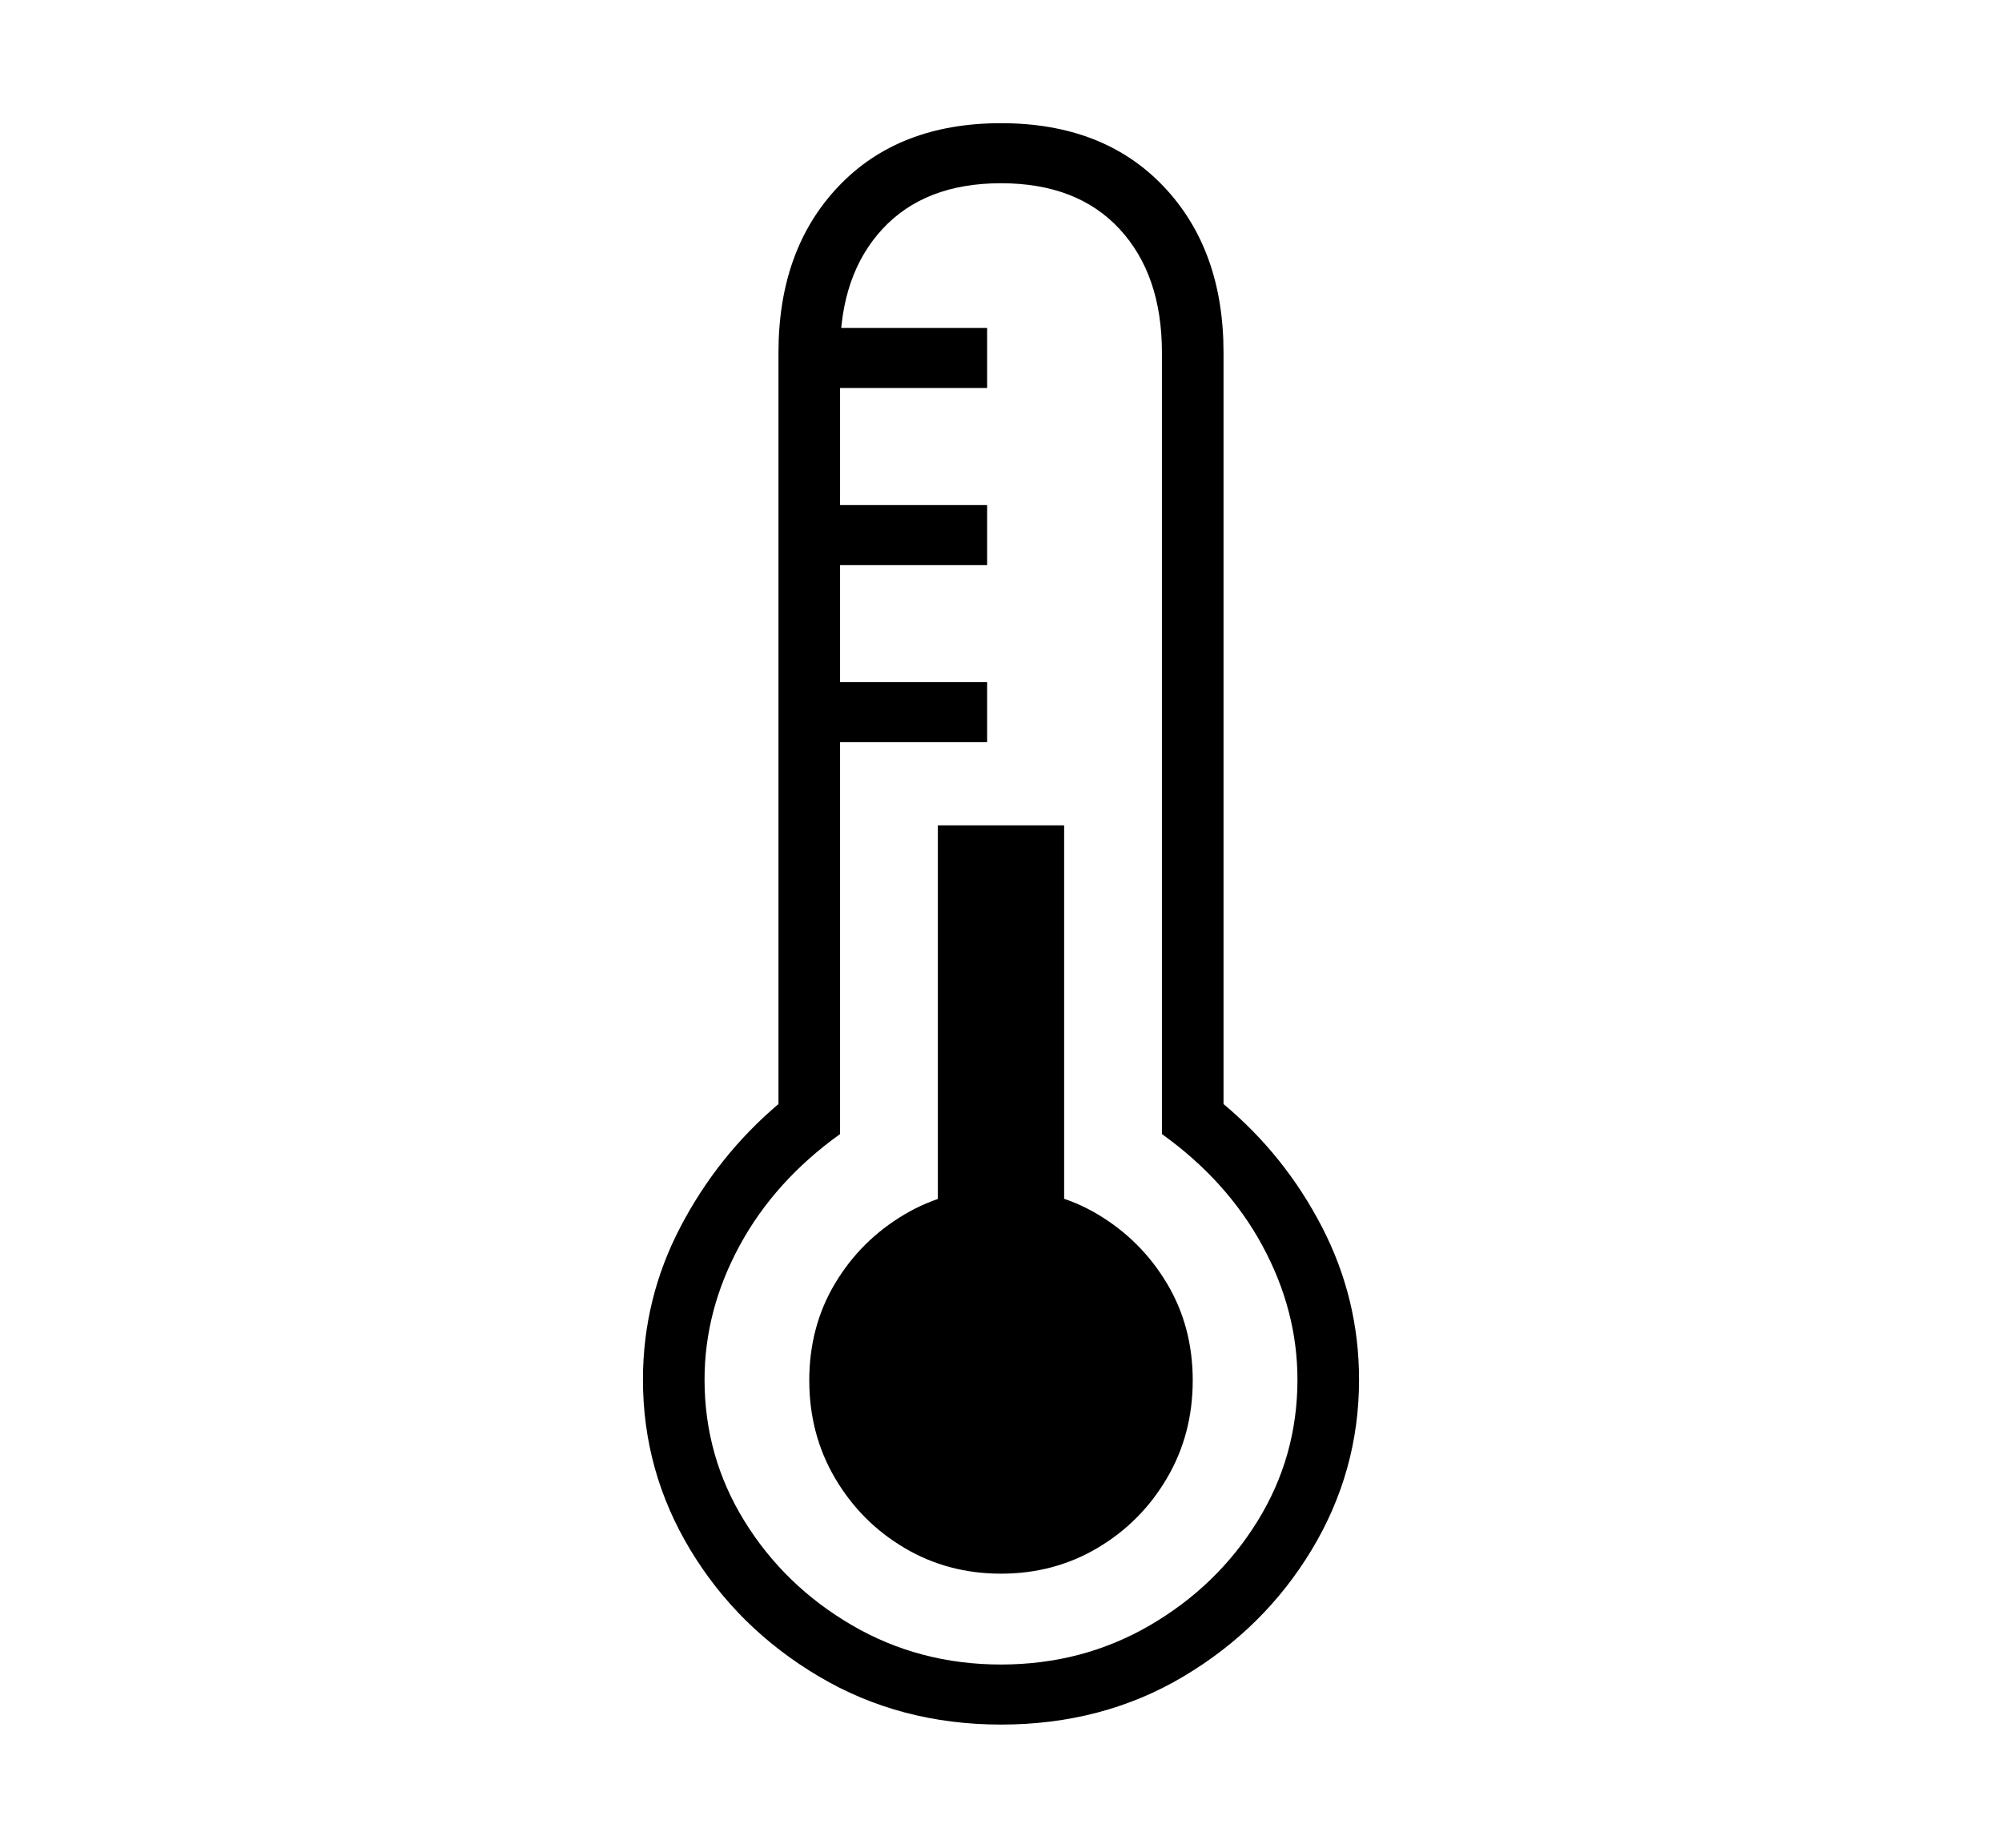 <svg xmlns="http://www.w3.org/2000/svg"
    viewBox="0 0 2600 2400">
  <!--
Copyright 2013, 2022 Google Inc. All Rights Reserved.
Noto is a trademark of Google Inc.
This Font Software is licensed under the SIL Open Font License, Version 1.1. This Font Software is distributed on an "AS IS" BASIS, WITHOUT WARRANTIES OR CONDITIONS OF ANY KIND, either express or implied. See the SIL Open Font License for the specific language, permissions and limitations governing your use of this Font Software.
http://scripts.sil.org/OFL
  -->
<path d="M1300 2240L1300 2240Q1169 2240 1063.5 2177.5 958 2115 896.5 2013 835 1911 835 1792L835 1792Q835 1687 883.5 1594 932 1501 1011 1434L1011 1434 1011 458Q1011 324 1089 242 1167 160 1300 160L1300 160Q1433 160 1511 242 1589 324 1589 458L1589 458 1589 1434Q1669 1501 1717 1594 1765 1687 1765 1792L1765 1792Q1765 1911 1703.5 2013 1642 2115 1537 2177.5 1432 2240 1300 2240ZM1300 2044L1300 2044Q1231 2044 1174.5 2010.5 1118 1977 1084.5 1920 1051 1863 1051 1793L1051 1793Q1051 1723 1084.5 1667 1118 1611 1174.5 1577.5 1231 1544 1300 1544L1300 1544Q1370 1544 1426 1577.5 1482 1611 1515.5 1667 1549 1723 1549 1793L1549 1793Q1549 1863 1515.5 1920 1482 1977 1425.5 2010.5 1369 2044 1300 2044ZM1382 1714L1218 1714 1218 1072 1382 1072 1382 1714ZM1300 2162L1300 2162Q1406 2162 1493.5 2111 1581 2060 1633 1976 1685 1892 1685 1792L1685 1792Q1685 1702 1639.5 1618 1594 1534 1509 1473L1509 1473 1509 458Q1509 357 1454 297.5 1399 238 1300 238L1300 238Q1201 238 1146 297.5 1091 357 1091 458L1091 458 1091 1473Q1006 1534 960.5 1618 915 1702 915 1792L915 1792Q915 1892 967 1976 1019 2060 1106.5 2111 1194 2162 1300 2162ZM1282 964L1068 964 1068 886 1282 886 1282 964ZM1282 734L1068 734 1068 656 1282 656 1282 734ZM1282 504L1068 504 1068 426 1282 426 1282 504Z"/>
</svg>